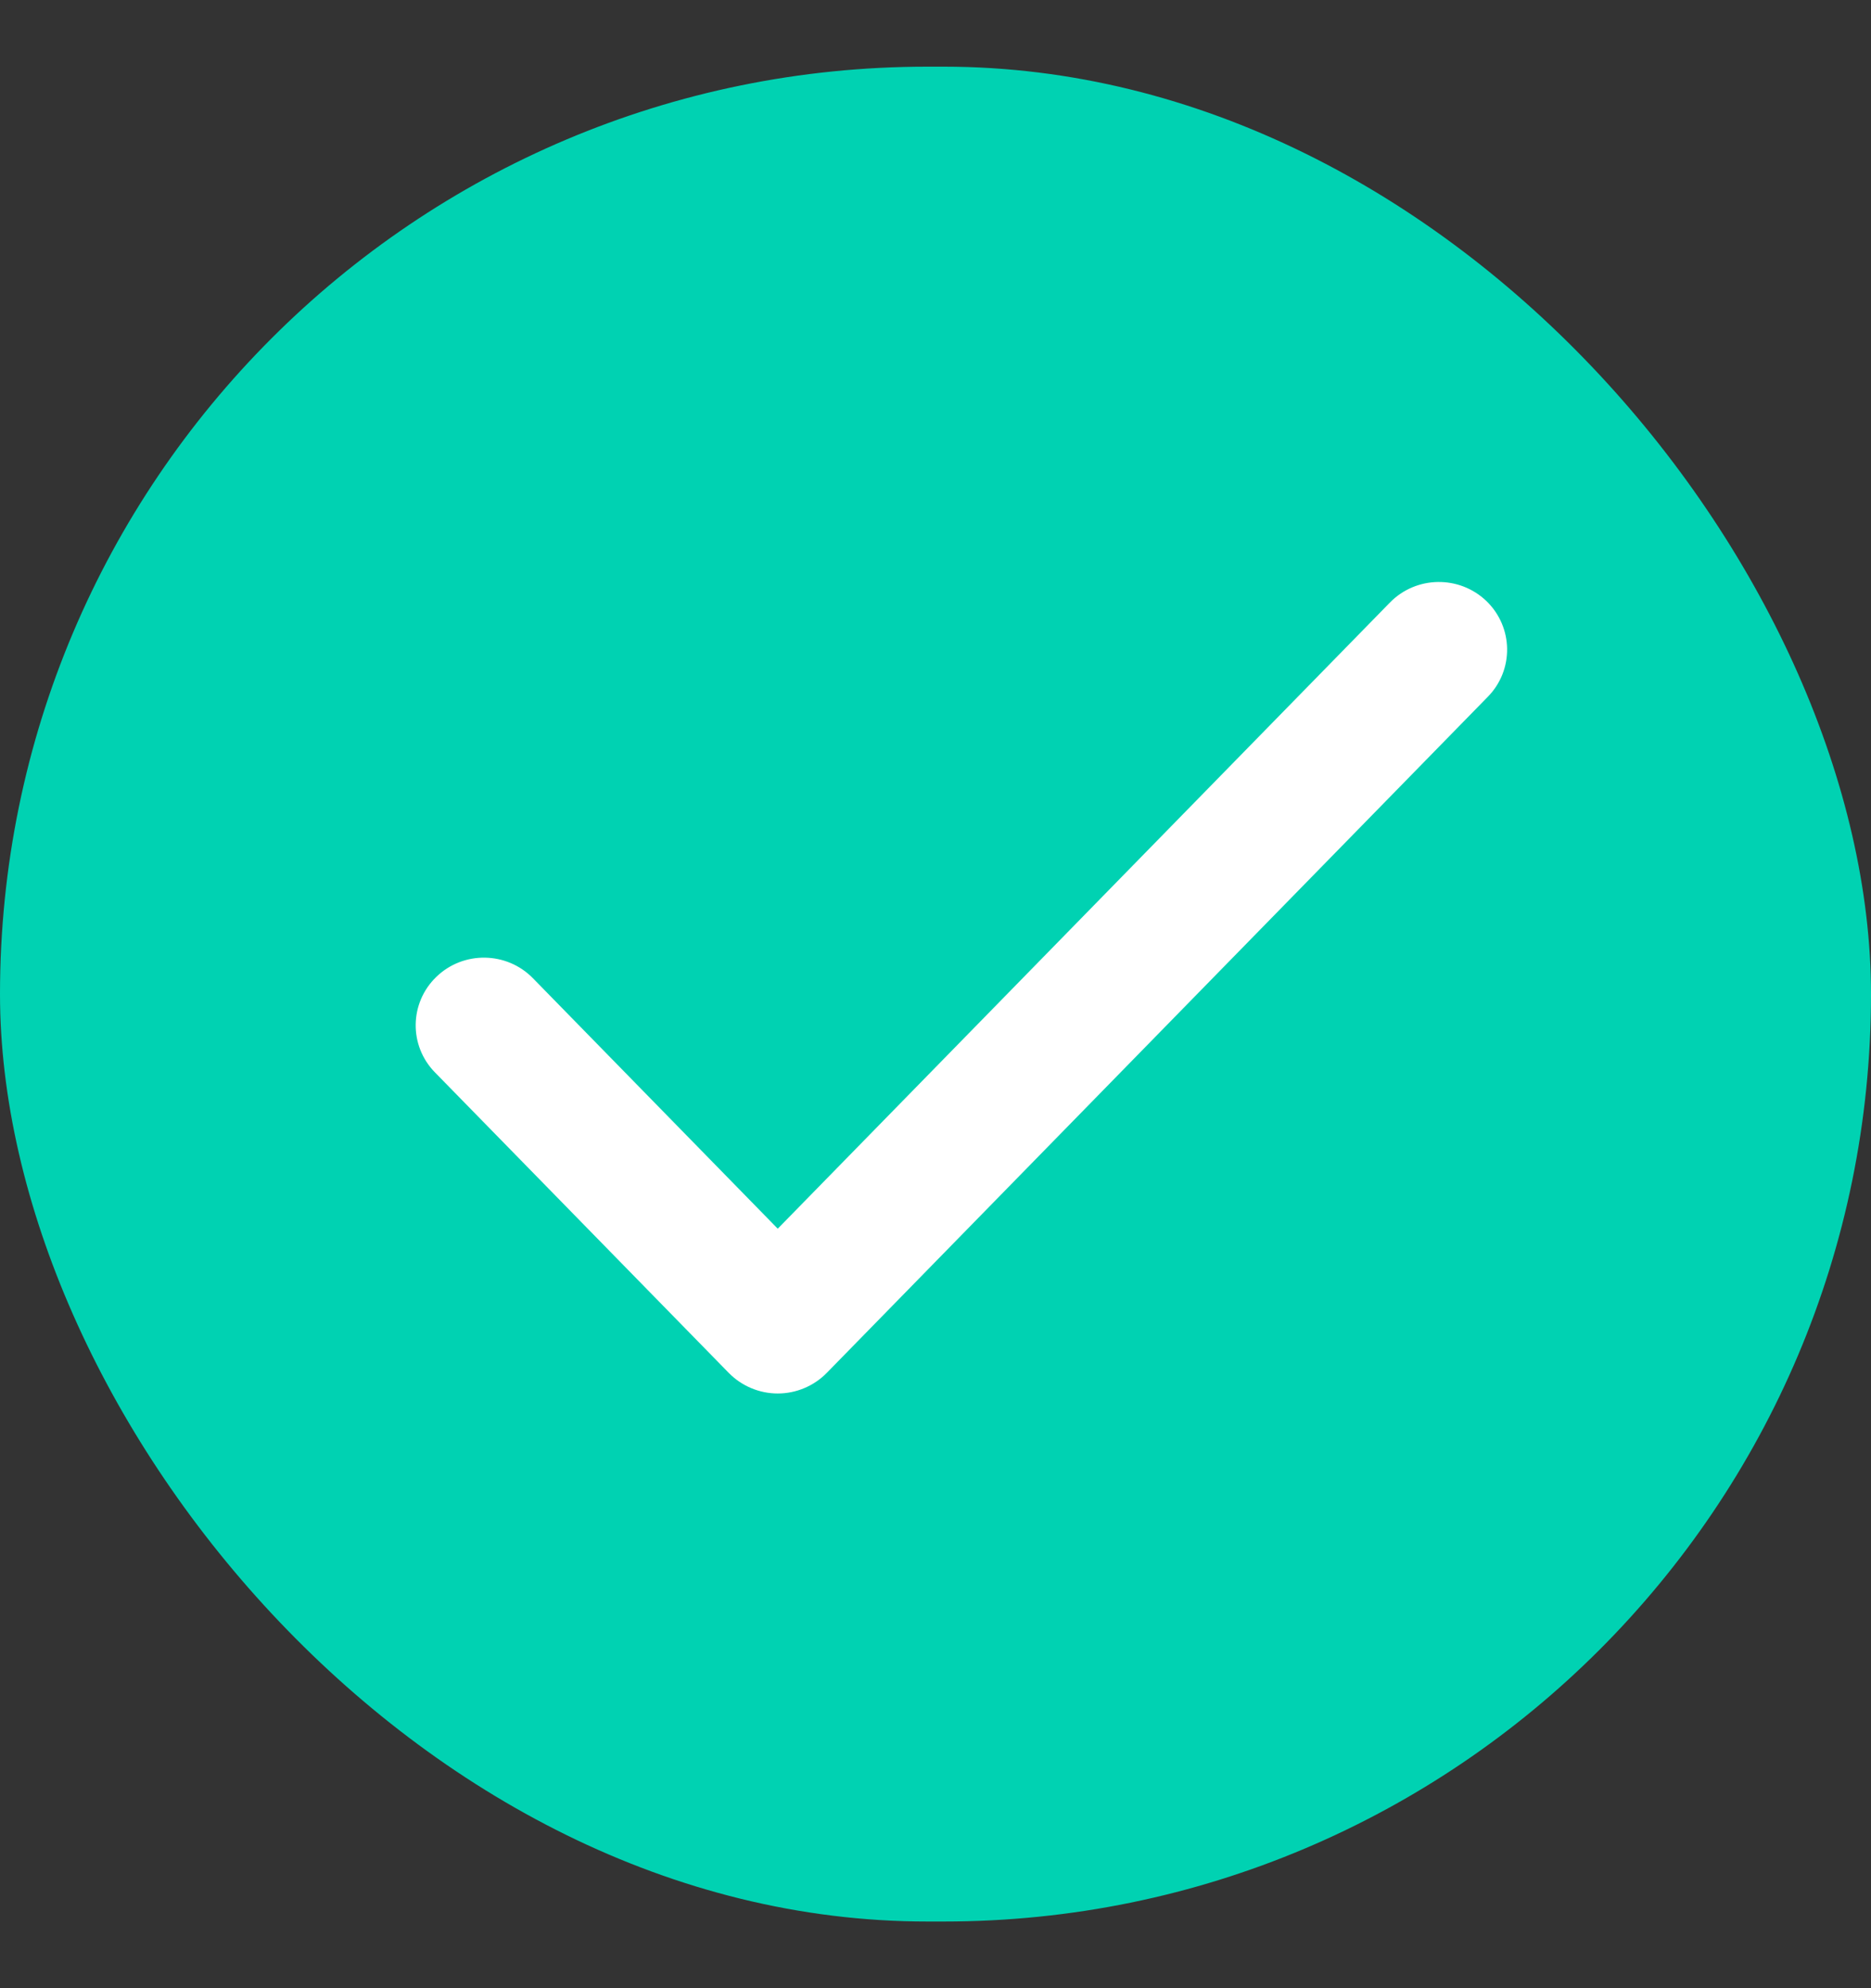 <svg width="16" height="17" viewBox="0 0 16 17" fill="none" xmlns="http://www.w3.org/2000/svg">
<rect x="0" y="0" width="16" height="17" fill="#333333" stroke="none"/>
<rect y="0.57" width="16" height="15.86" rx="7.93" fill="#00D2B2"/>
<path fill-rule="evenodd" clip-rule="evenodd" d="M12.711 5.139C12.942 5.362 12.948 5.728 12.724 5.957L7.07 11.739C6.96 11.851 6.809 11.915 6.651 11.915C6.493 11.915 6.342 11.851 6.232 11.739L3.719 9.169C3.495 8.94 3.501 8.574 3.732 8.352C3.963 8.129 4.333 8.135 4.557 8.364L6.651 10.506L11.886 5.152C12.11 4.923 12.479 4.917 12.711 5.139Z" fill="white"/>
</svg>
